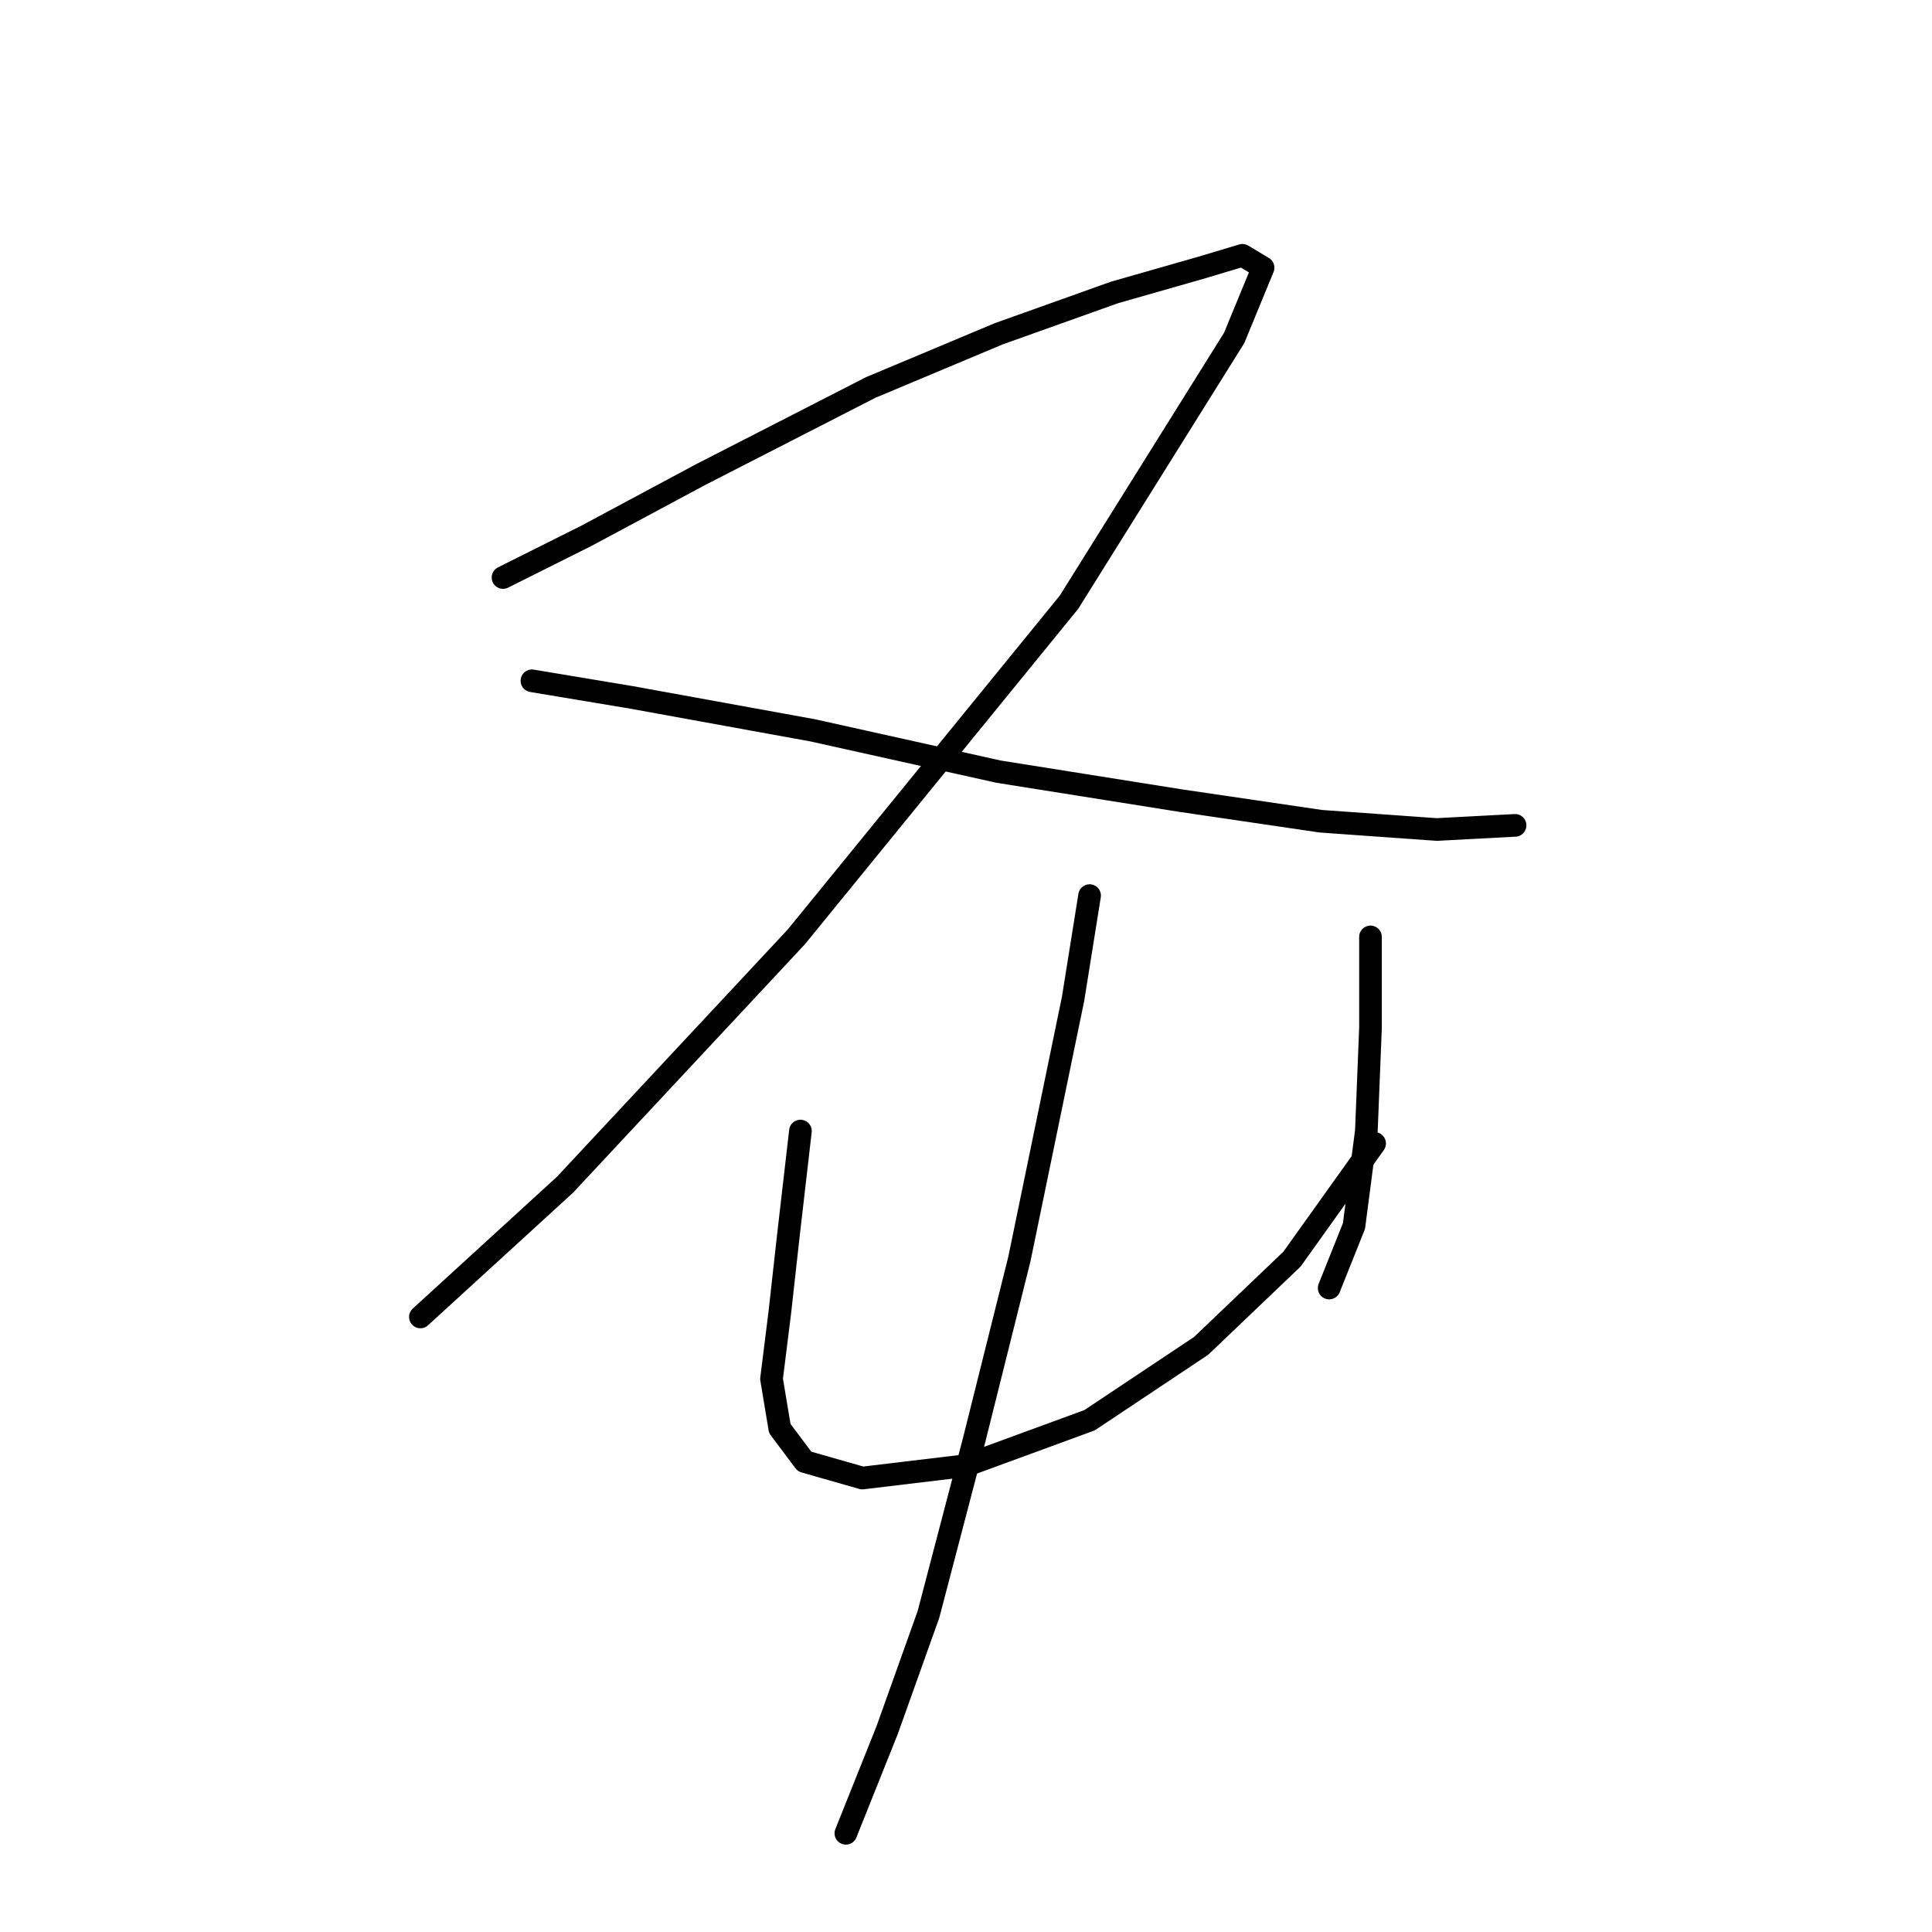 <?xml version="1.0" standalone="no"?>
    <svg width="256" height="256" xmlns="http://www.w3.org/2000/svg" version="1.1">
    <polyline stroke="black" stroke-width="3" stroke-linecap="round" fill="transparent" stroke-linejoin="round" points="66.651 76.525 77.598 71.051 92.924 62.84 115.366 51.346 132.334 44.23 147.661 38.757 159.155 35.472 164.629 33.83 167.366 35.472 163.534 44.778 141.64 79.809 105.514 124.145 74.861 156.987 55.704 174.502 55.704 174.502 " />
        <polyline stroke="black" stroke-width="3" stroke-linecap="round" fill="transparent" stroke-linejoin="round" points="70.483 90.209 83.619 92.398 107.703 96.777 132.334 102.251 156.418 106.082 175.029 108.819 190.355 109.914 200.755 109.366 200.755 109.366 " />
        <polyline stroke="black" stroke-width="3" stroke-linecap="round" fill="transparent" stroke-linejoin="round" points="106.061 149.871 104.419 164.102 103.324 173.955 102.23 182.713 103.324 189.281 106.608 193.66 114.271 195.849 127.956 194.207 144.376 188.186 159.155 178.334 171.197 166.839 182.144 151.513 182.144 151.513 " />
        <polyline stroke="black" stroke-width="3" stroke-linecap="round" fill="transparent" stroke-linejoin="round" points="181.597 124.145 181.597 136.187 181.05 149.871 179.408 162.46 176.123 170.671 176.123 170.671 " />
        <polyline stroke="black" stroke-width="3" stroke-linecap="round" fill="transparent" stroke-linejoin="round" points="144.376 118.671 142.187 132.355 135.071 166.839 129.05 190.923 123.029 213.912 117.556 229.238 112.082 242.923 112.082 242.923 " />
        </svg>